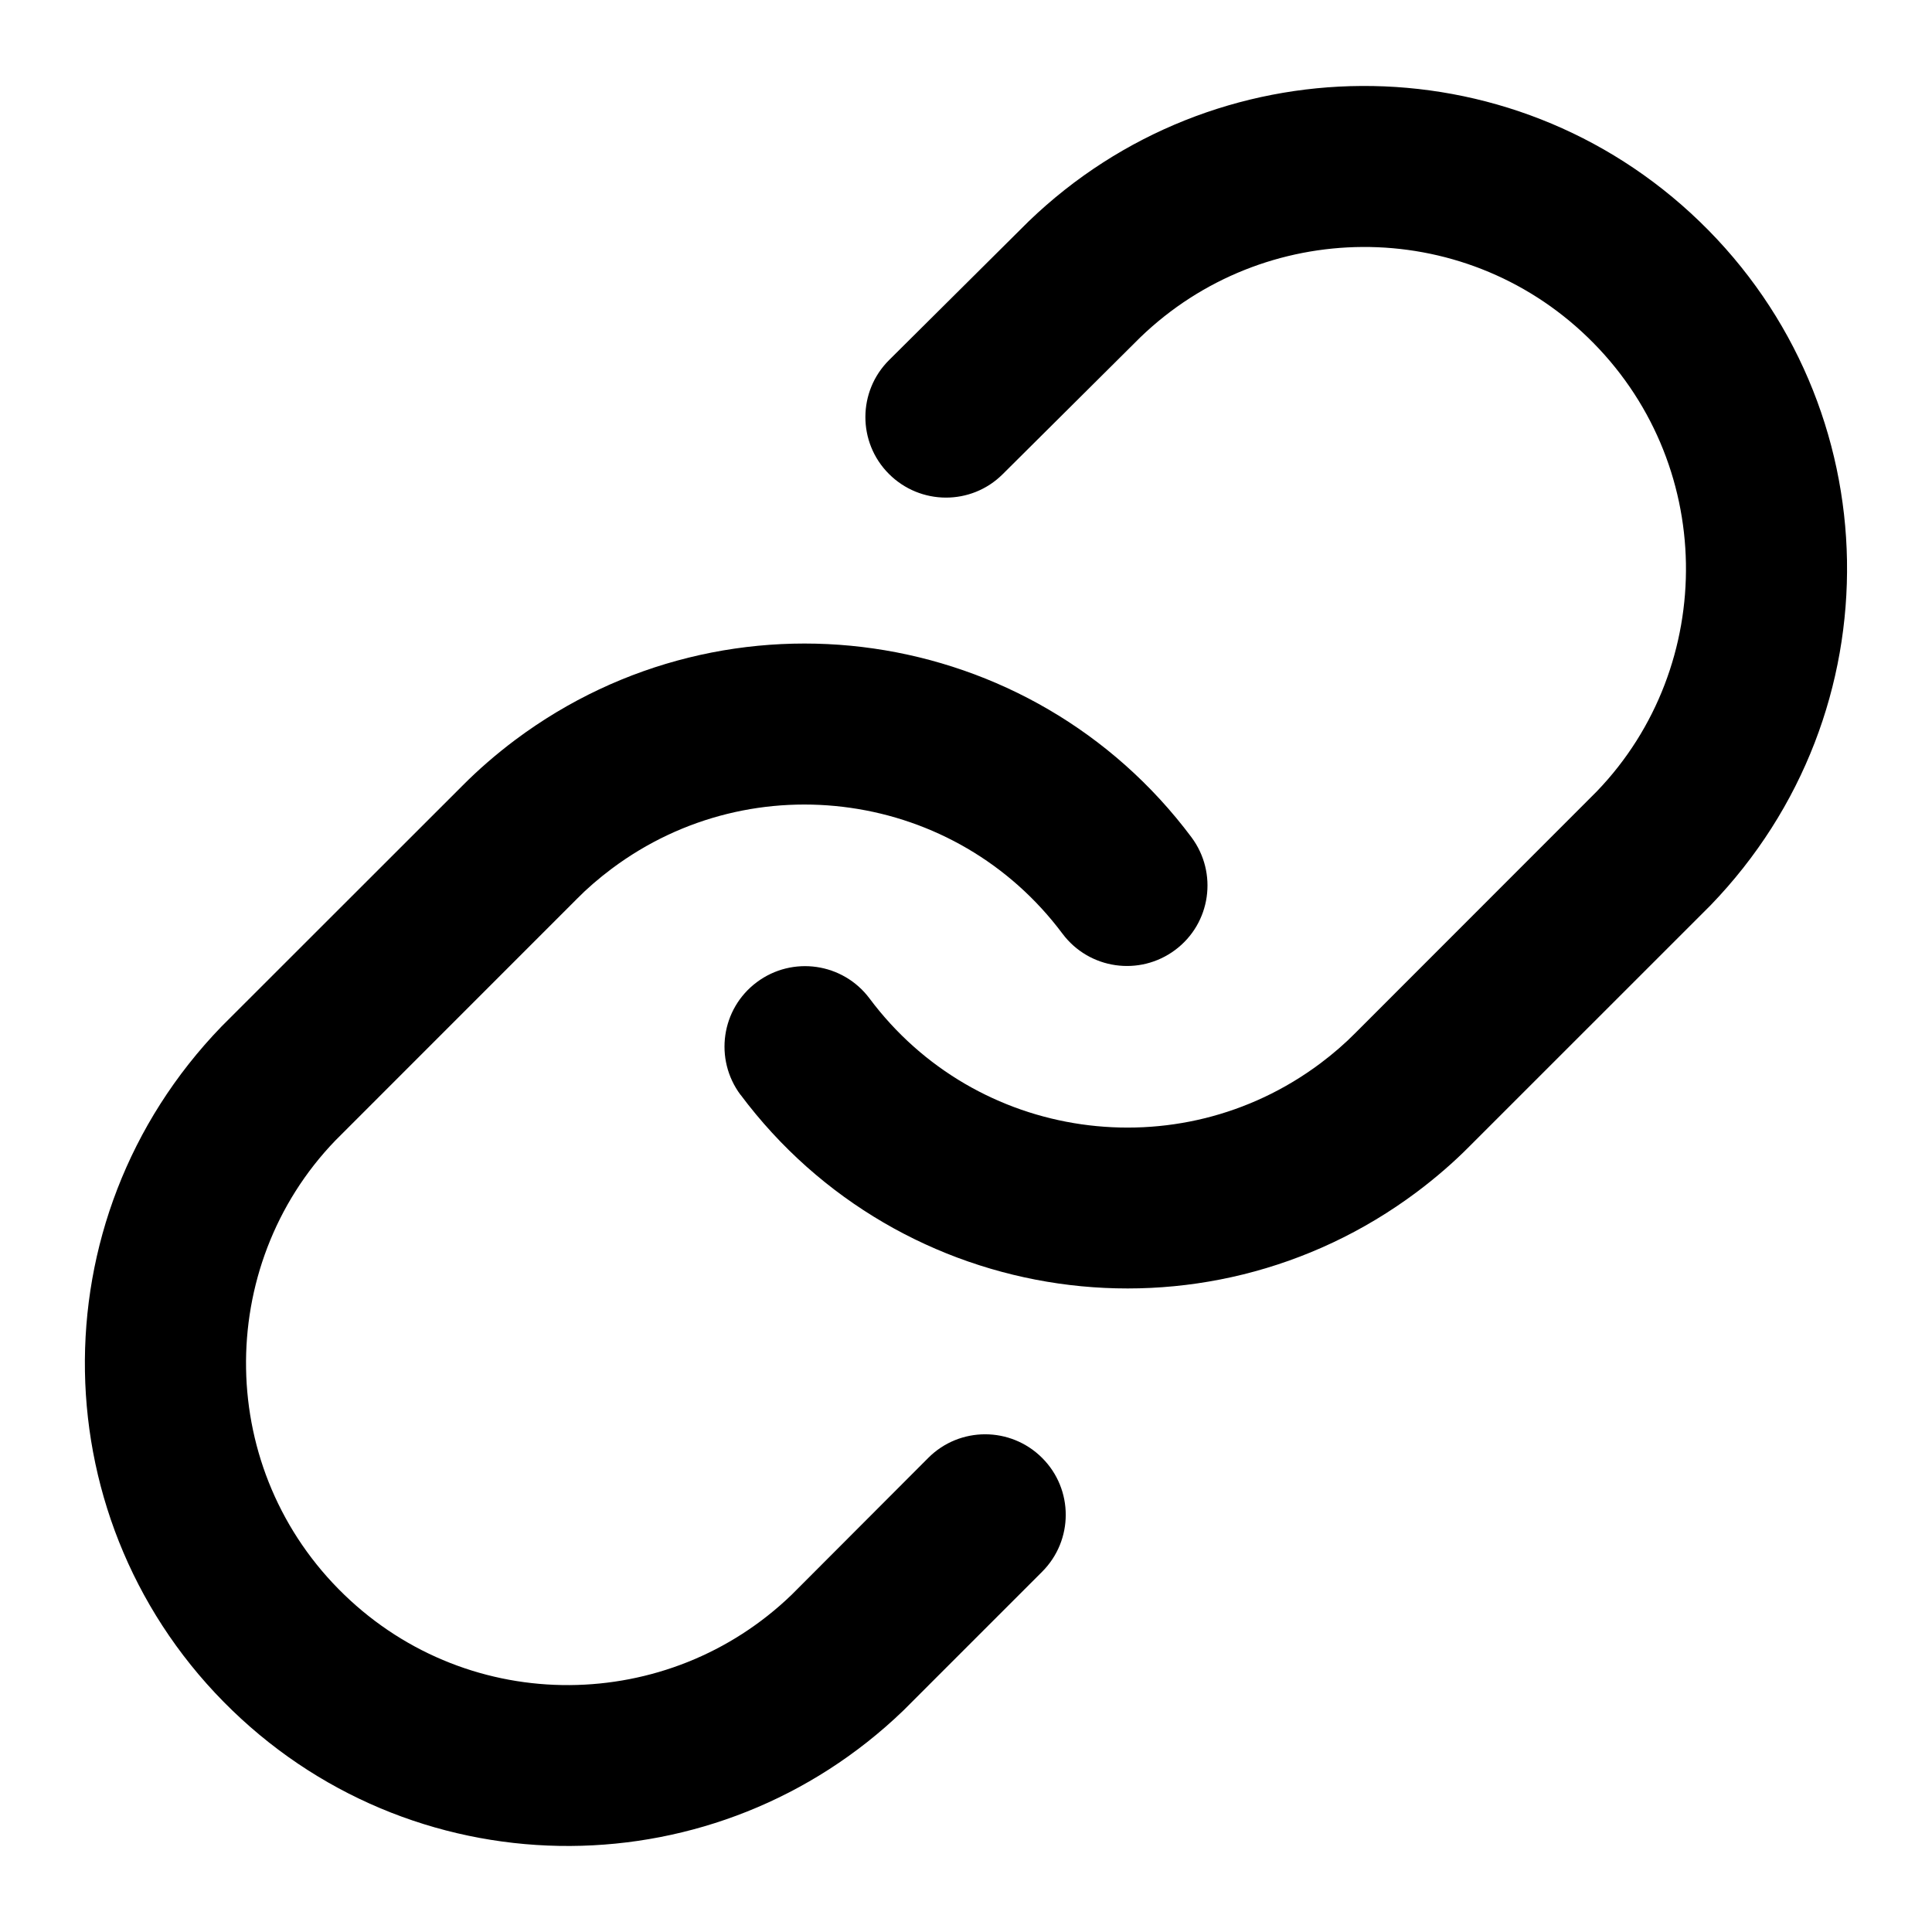 <!-- Generated by IcoMoon.io -->
<svg version="1.1" xmlns="http://www.w3.org/2000/svg" width="30" height="30" viewBox="0 0 30 30">
<title>link</title>
<path d="M11.499 16.999c1.24 1.659 3.037 2.657 4.935 2.931s3.904-0.178 5.563-1.418c0.299-0.224 0.581-0.469 0.819-0.71l3.744-3.743c1.454-1.505 2.152-3.439 2.12-5.356s-0.799-3.826-2.289-5.264c-1.465-1.415-3.361-2.115-5.249-2.104-1.865 0.010-3.729 0.714-5.171 2.104l-2.164 2.151c-0.49 0.486-0.493 1.279-0.005 1.768s1.279 0.493 1.768 0.005l2.136-2.124c0.962-0.928 2.204-1.396 3.45-1.404 1.261-0.007 2.521 0.459 3.497 1.402 0.994 0.96 1.504 2.229 1.526 3.51s-0.444 2.567-1.387 3.545l-3.756 3.758c-0.143 0.145-0.329 0.309-0.535 0.463-1.106 0.827-2.44 1.127-3.709 0.945s-2.464-0.848-3.29-1.954c-0.414-0.553-1.196-0.666-1.75-0.253s-0.666 1.196-0.253 1.75zM18.501 13.001c-1.24-1.659-3.038-2.657-4.935-2.931s-3.905 0.178-5.564 1.418c-0.299 0.224-0.58 0.469-0.819 0.71l-3.744 3.742c-1.454 1.505-2.152 3.439-2.12 5.356s0.799 3.826 2.289 5.264c1.465 1.415 3.361 2.115 5.249 2.104 1.865-0.010 3.729-0.714 5.171-2.104l2.154-2.154c0.489-0.489 0.489-1.28 0-1.768s-1.28-0.489-1.768 0l-2.12 2.124c-0.962 0.928-2.204 1.396-3.45 1.404-1.261 0.008-2.521-0.459-3.497-1.402-0.994-0.96-1.504-2.229-1.526-3.51s0.444-2.567 1.387-3.545l3.756-3.757c0.142-0.145 0.329-0.309 0.535-0.463 1.106-0.827 2.44-1.127 3.709-0.945s2.464 0.848 3.29 1.954c0.414 0.553 1.196 0.666 1.75 0.253s0.666-1.196 0.253-1.75z"></path>
</svg>
